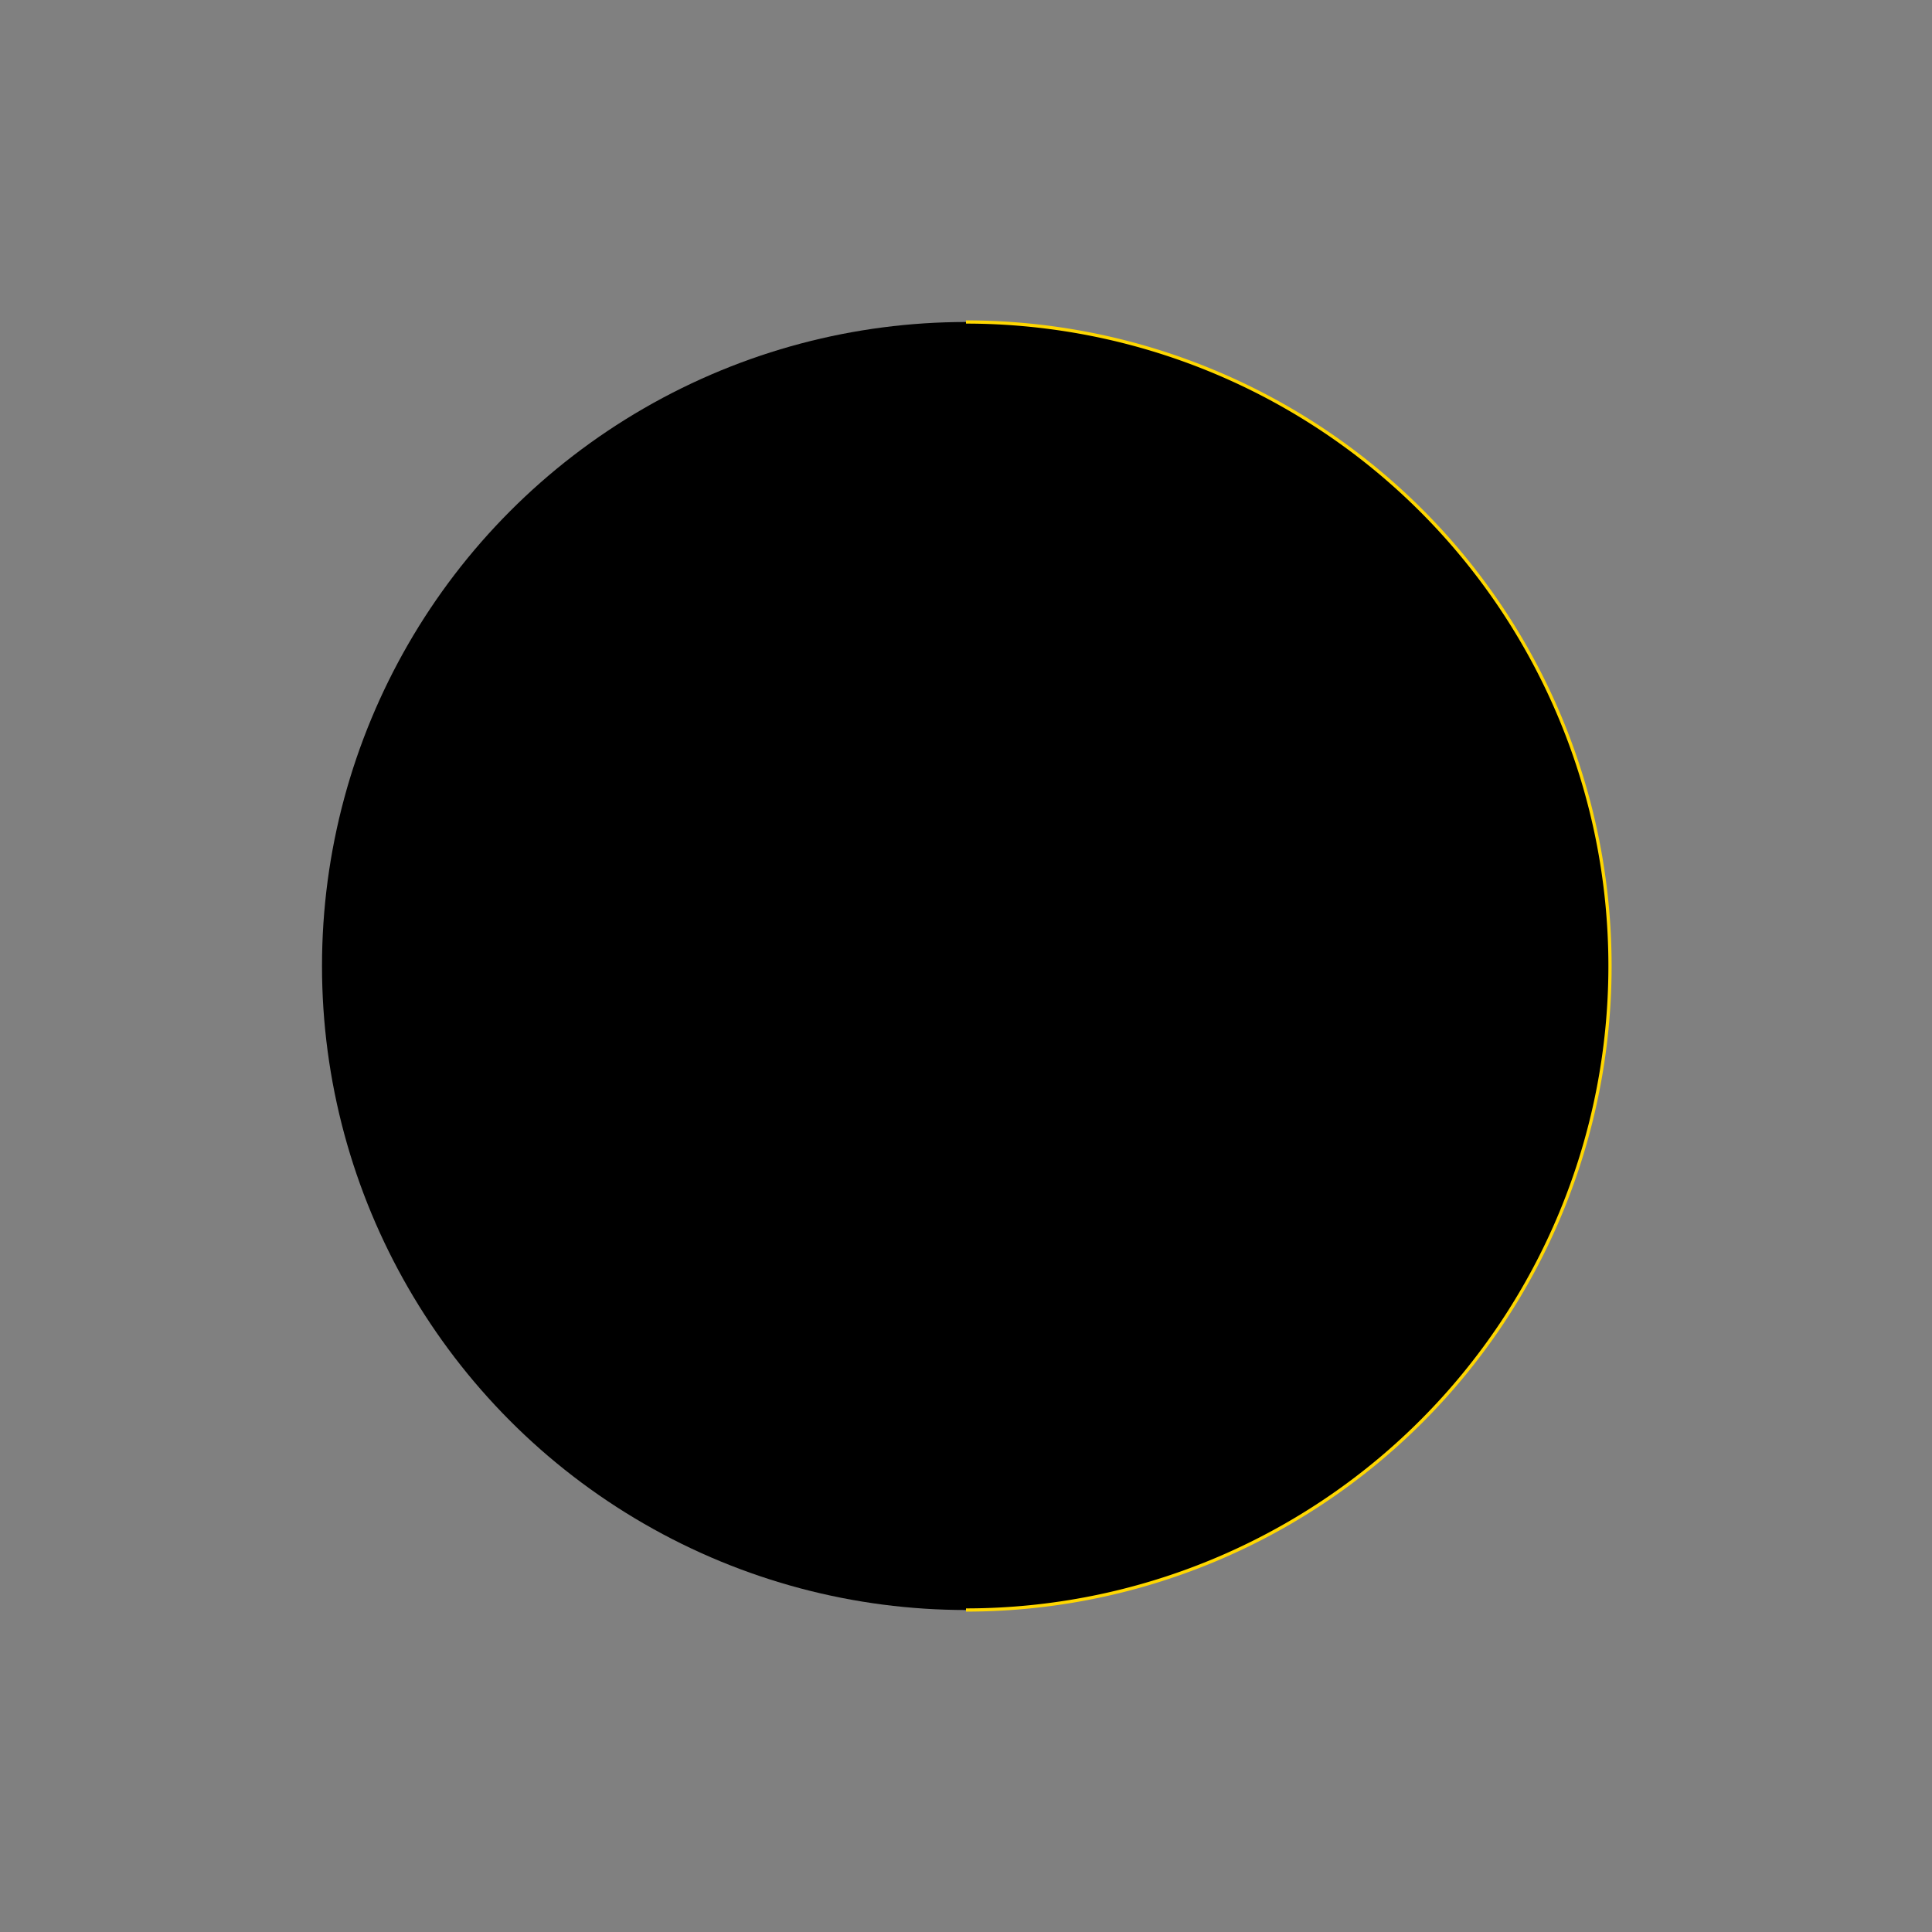 <?xml version="1.0" encoding="utf-8"?>
<svg version="1.1" xmlns="http://www.w3.org/2000/svg" xmlns:xlink="http://www.w3.org/1999/xlink" 
     width="300" height="300" viewBox="-150 -150 300 300">
<rect x="-150" y="-150" width="300" height="300" fill="#808080" stroke="none"/>
<desc>
  MIT License Josef Chlachula 2023
  Icon for Moon age 14.77days (14.24d..15.29d) - angle  180.00°(173.57°..186.43°)
</desc>	 
<style id="style1">
 .SunLight {
   fill: yellow;
   stroke: gold;
   stroke-width: 0.5;
 }
</style>
<defs>
 <g id="darkMoon"><circle cx="0" cy="0" r="100" /></g>
 <g id="m28f14"><use xlink:href="#darkMoon"/><path id="m02" d="m0,-100 a100,100 0 0,1 0,200 a-100.00,100 0 0,1 0,-200 z" class="SunLight"/></g>
</defs>

<use xlink:href="#m28f14" x="0" y="0" />

</svg>  
